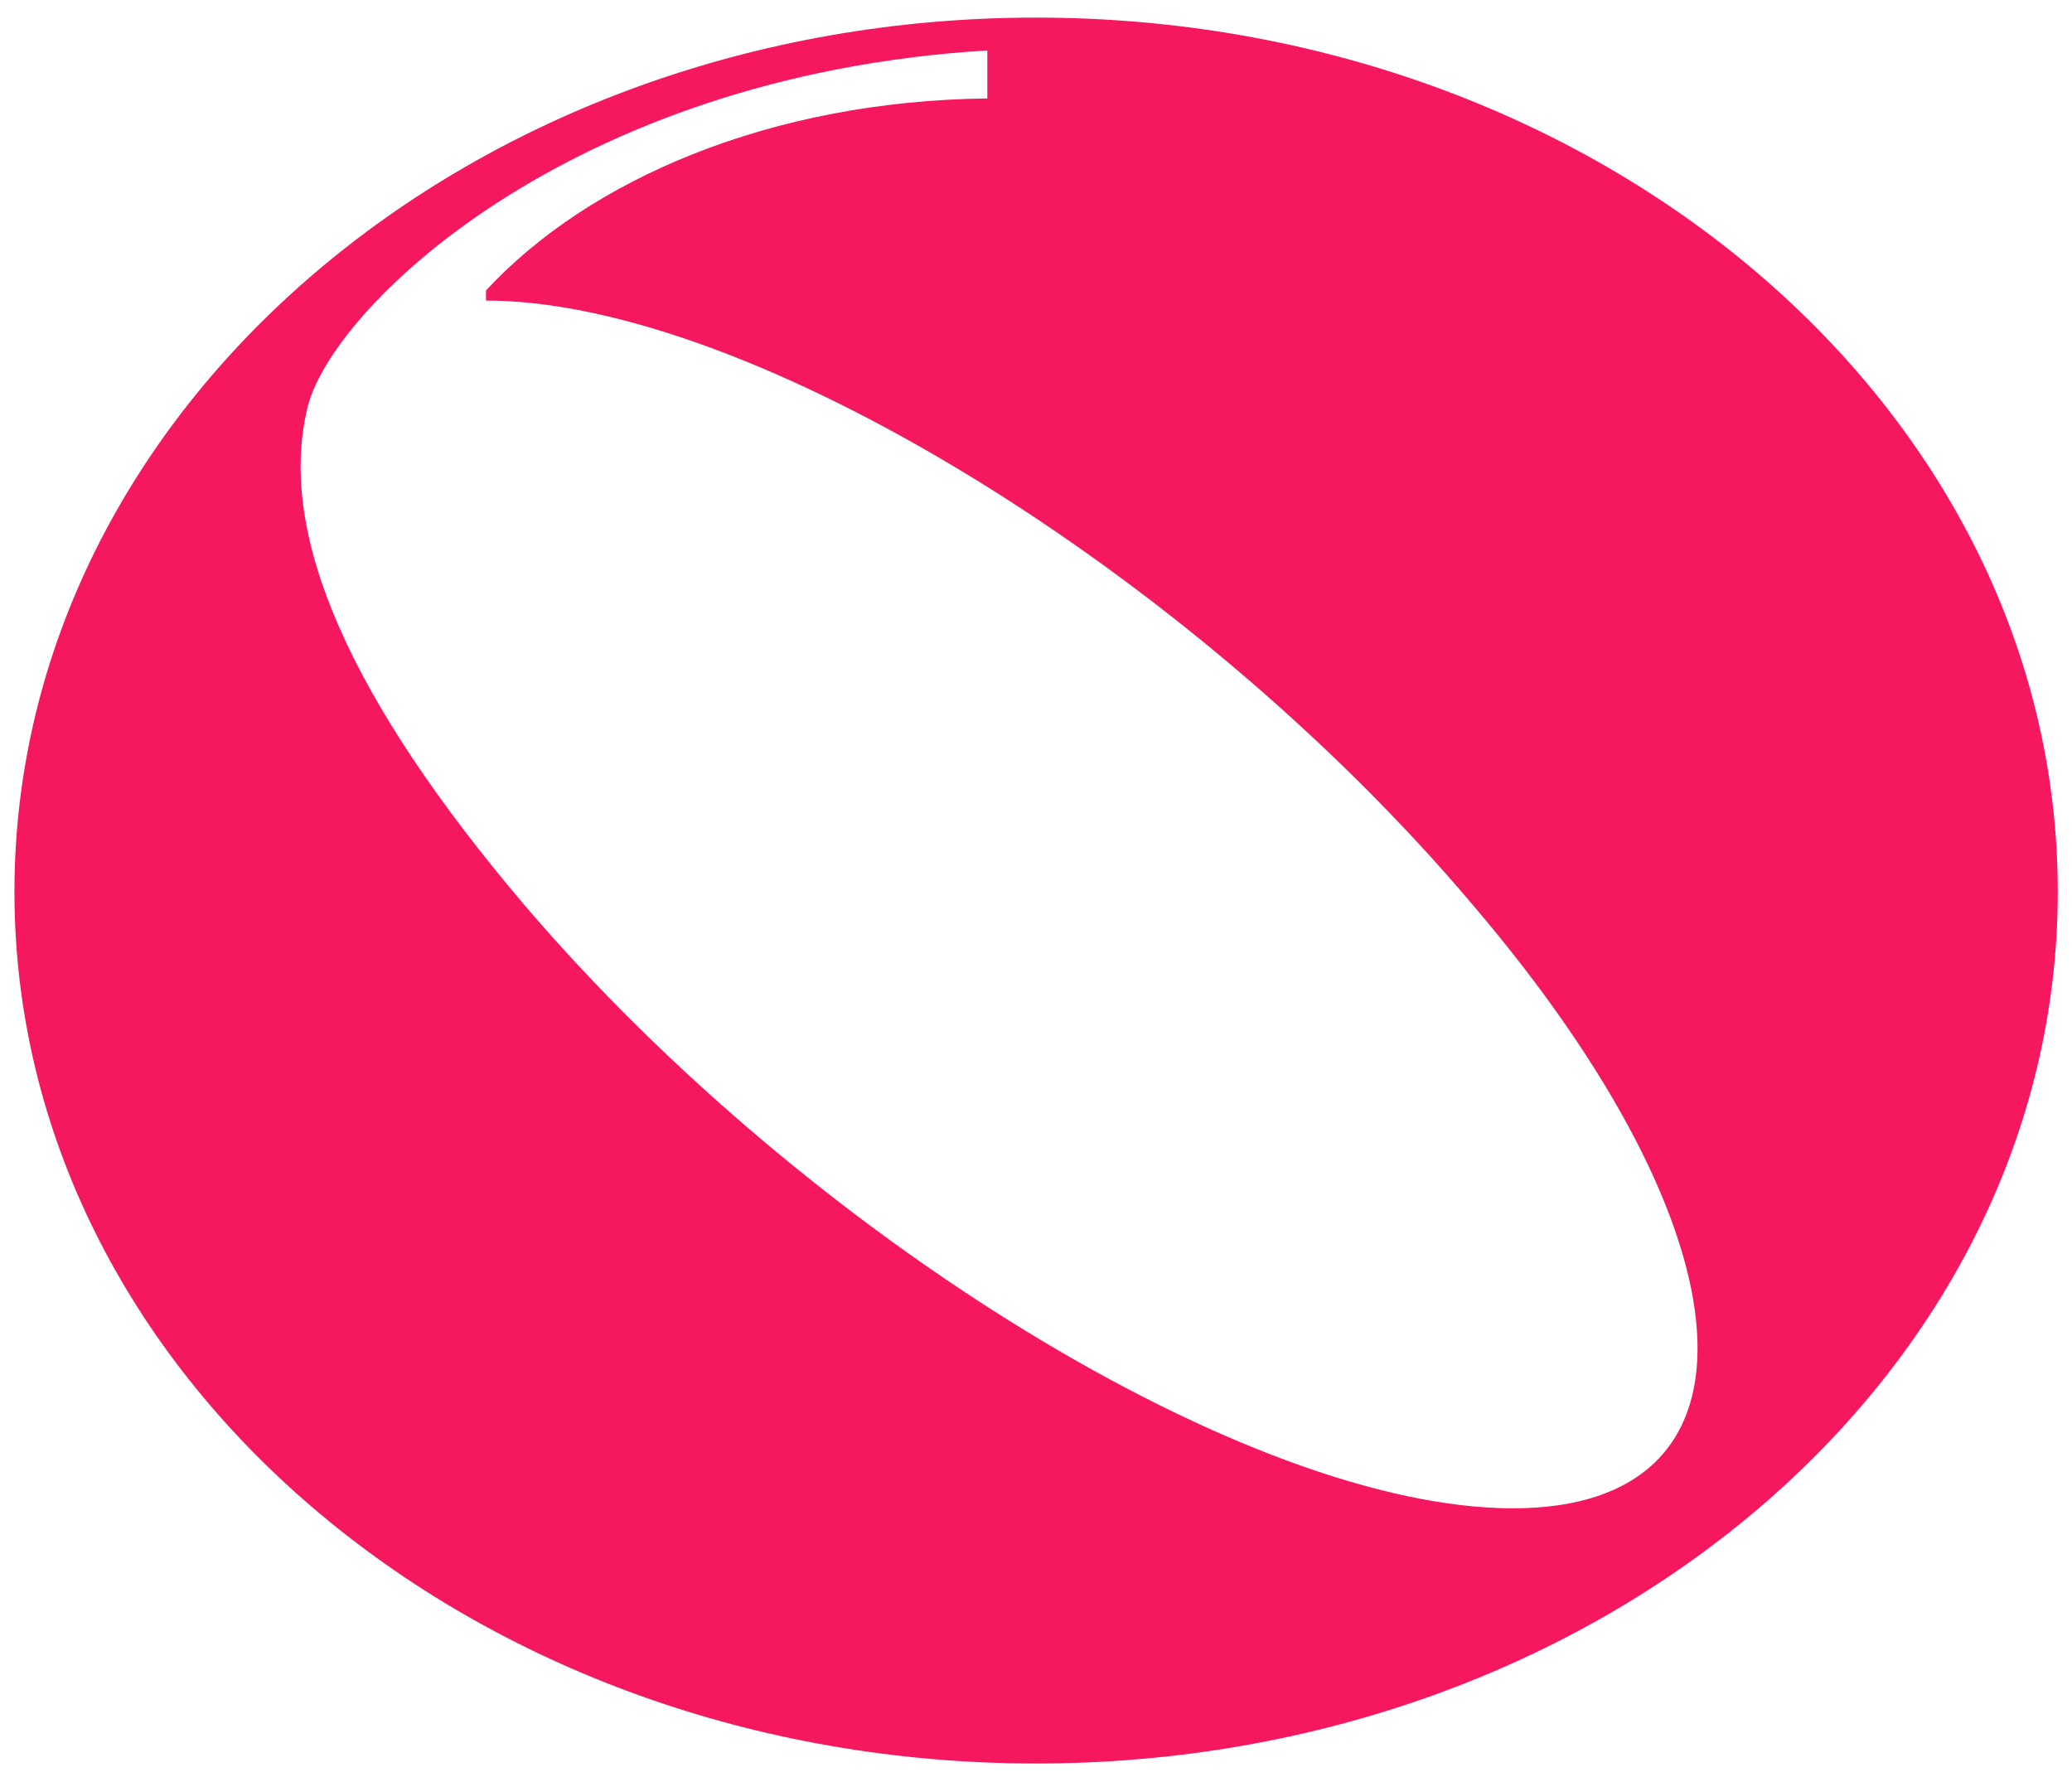 <svg width="69" height="59" viewBox="0 0 69 59" fill="none" xmlns="http://www.w3.org/2000/svg">
<path d="M34.503 0.586C53.274 0.586 68.526 13.627 68.526 29.698C68.526 45.769 53.274 58.726 34.503 58.726C15.732 58.726 0.481 45.769 0.481 29.698C0.481 13.627 15.732 0.586 34.503 0.586ZM50.386 50.228C59.05 50.228 58.508 41.225 49.033 30.119C39.647 19.012 24.937 10.009 16.184 10.009C16.184 9.925 16.184 9.757 16.184 9.673C19.613 5.971 25.659 3.362 32.879 3.278V1.68C18.891 2.521 10.949 10.346 10.227 13.627C9.235 17.834 11.671 23.303 17.447 30.119C26.923 41.225 41.633 50.228 50.386 50.228Z" fill="#f5185f"/>
</svg>
